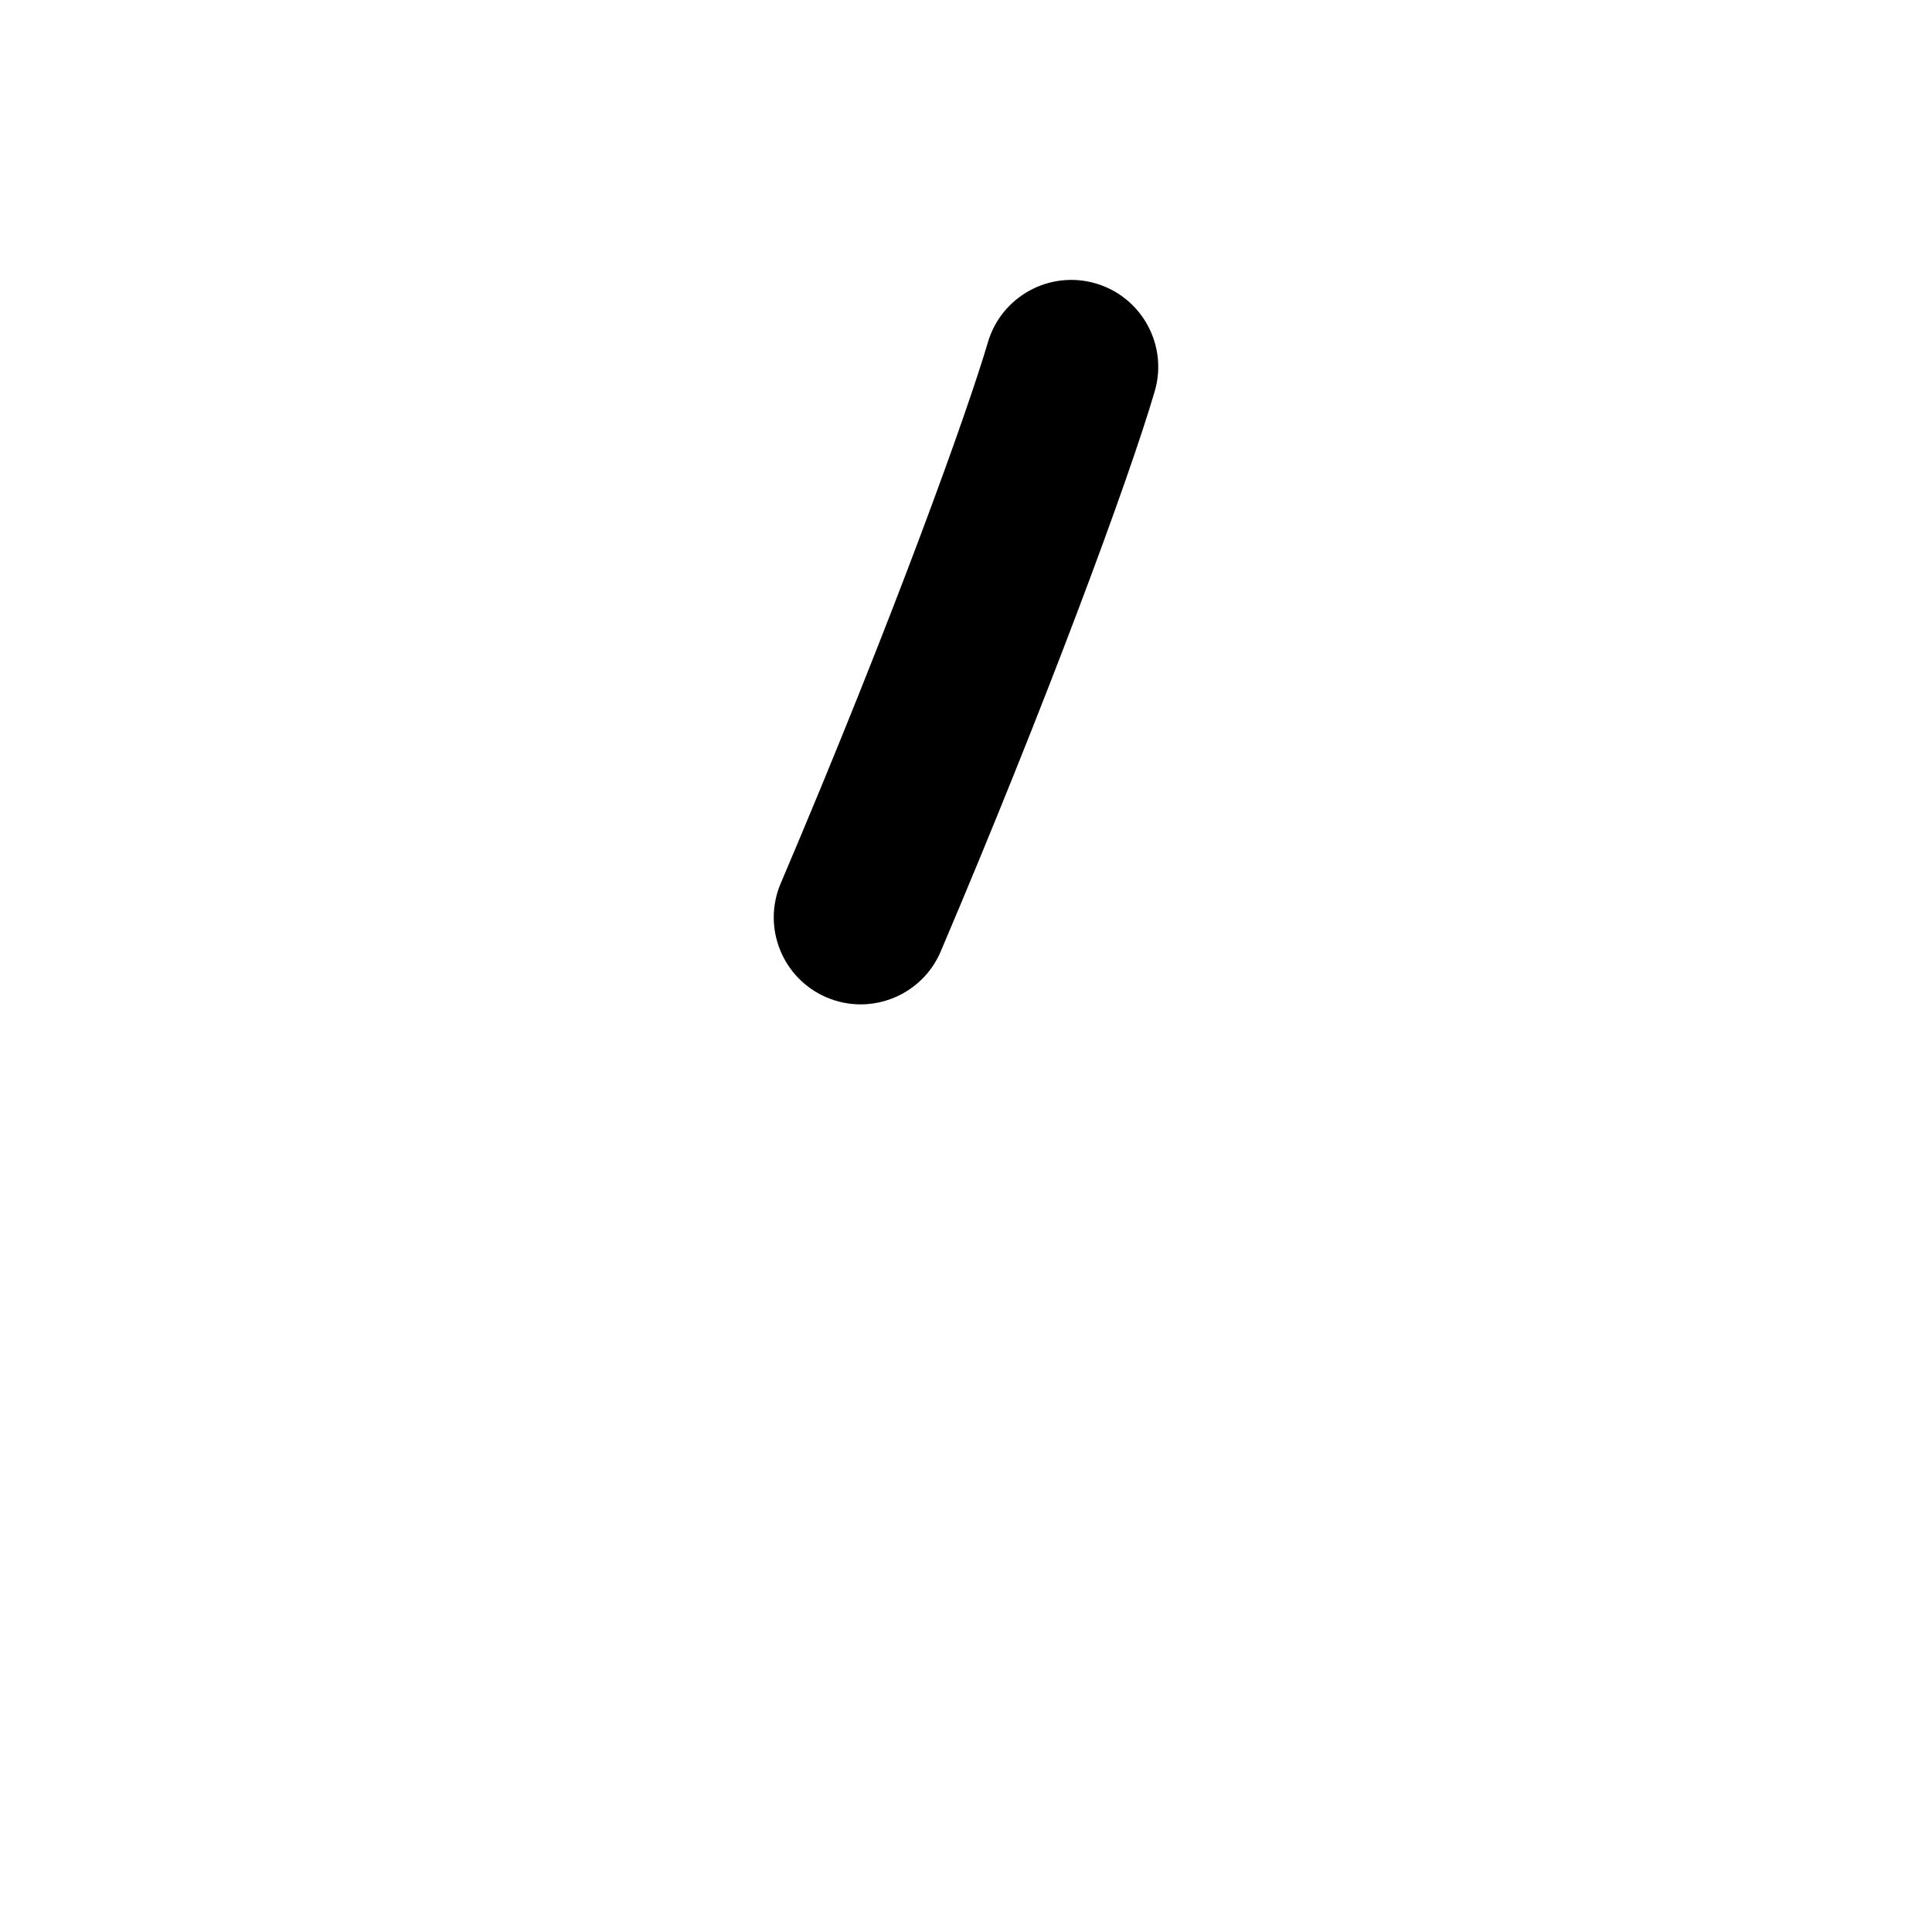 <?xml version="1.0" encoding="iso-8859-1"?>
<!-- Generator: Adobe Illustrator 23.1.0, SVG Export Plug-In . SVG Version: 6.00 Build 0)  -->
<svg version="1.1" xmlns="http://www.w3.org/2000/svg" xmlns:xlink="http://www.w3.org/1999/xlink" x="0px" y="0px"
	 viewBox="0 0 1000 1000" style="enable-background:new 0 0 1000 1000;" xml:space="preserve">
<g id="solidus">
	<g id="_x2F_">
		<path d="M445.484,519.869c-5.876,0-11.847-1.157-17.595-3.603c-22.869-9.729-33.522-36.155-23.793-59.025
			c59.015-138.727,97.08-245.361,107.211-279.989c6.979-23.853,31.976-37.532,55.825-30.554
			c23.853,6.979,37.532,31.972,30.554,55.825c-13.424,45.883-56.809,163.097-110.772,289.949
			C479.63,509.595,462.986,519.869,445.484,519.869z"/>
	</g>
</g>
<g id="&#x30EC;&#x30A4;&#x30E4;&#x30FC;_1">
</g>
</svg>

